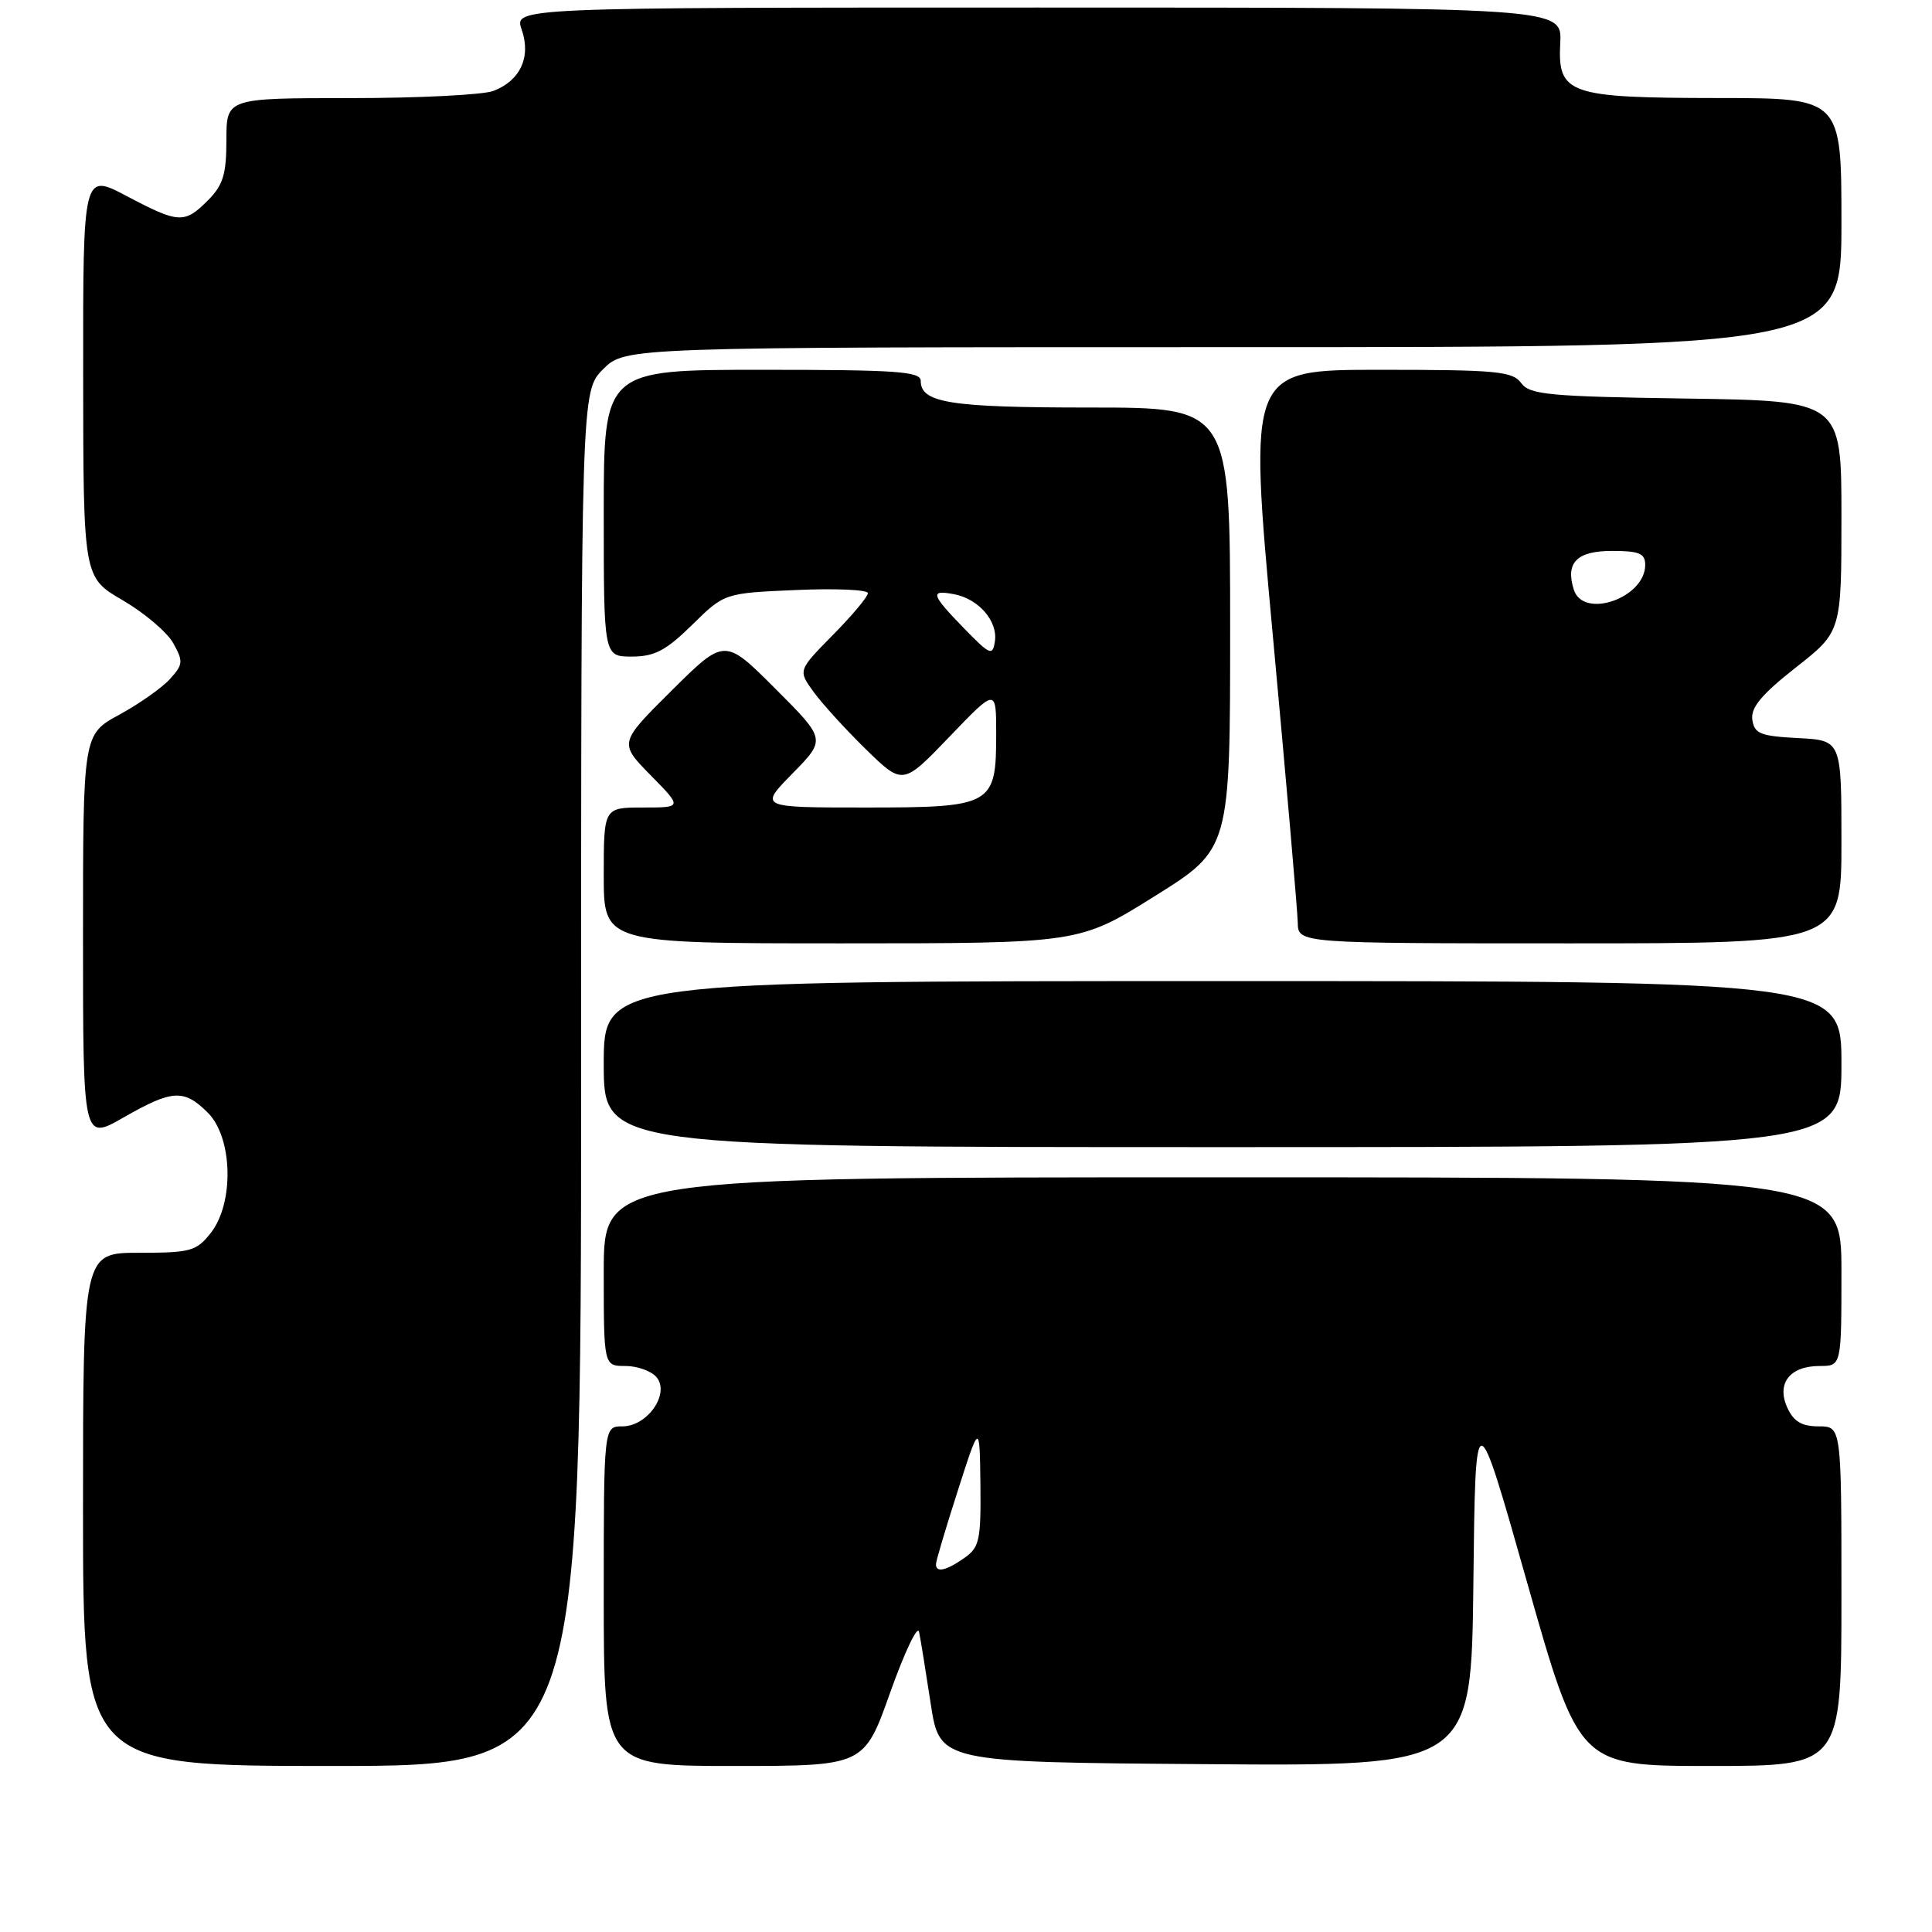<?xml version="1.0" encoding="UTF-8" standalone="no"?>
<!DOCTYPE svg PUBLIC "-//W3C//DTD SVG 1.1//EN" "http://www.w3.org/Graphics/SVG/1.1/DTD/svg11.dtd" >
<svg xmlns="http://www.w3.org/2000/svg" xmlns:xlink="http://www.w3.org/1999/xlink" version="1.1" viewBox="0 0 256 256">
 <g >
 <path fill="currentColor"
d=" M 77.00 142.92 C 77.00 51.85 77.00 51.85 79.92 48.92 C 82.85 46.00 82.85 46.00 163.42 46.00 C 244.00 46.00 244.00 46.00 244.00 29.50 C 244.00 13.00 244.00 13.00 227.75 12.99 C 207.78 12.97 206.39 12.49 206.74 5.69 C 206.98 1.00 206.98 1.00 137.54 1.00 C 68.10 1.00 68.10 1.00 69.13 3.93 C 70.39 7.56 68.94 10.69 65.37 12.05 C 64.00 12.57 55.47 13.00 46.43 13.00 C 30.00 13.00 30.00 13.00 30.00 18.55 C 30.00 23.10 29.56 24.53 27.55 26.55 C 24.42 29.67 23.71 29.63 16.75 25.96 C 11.00 22.93 11.00 22.93 11.02 49.72 C 11.04 76.50 11.04 76.50 16.25 79.53 C 19.11 81.20 22.13 83.75 22.95 85.21 C 24.30 87.63 24.27 88.05 22.52 89.97 C 21.47 91.14 18.45 93.26 15.81 94.70 C 11.00 97.32 11.00 97.32 11.00 124.23 C 11.00 151.15 11.00 151.15 16.37 148.07 C 22.86 144.36 24.37 144.28 27.55 147.45 C 30.84 150.75 31.05 159.39 27.93 163.37 C 26.02 165.79 25.26 166.00 18.43 166.00 C 11.00 166.00 11.00 166.00 11.00 200.00 C 11.00 234.00 11.00 234.00 44.00 234.00 C 77.00 234.00 77.00 234.00 77.00 142.92 Z  M 117.96 224.25 C 119.87 218.89 121.59 215.28 121.78 216.23 C 121.98 217.18 122.67 221.45 123.32 225.73 C 124.51 233.50 124.51 233.50 159.74 233.76 C 194.96 234.03 194.96 234.03 195.23 209.76 C 195.50 185.50 195.50 185.50 202.37 209.75 C 209.25 234.00 209.25 234.00 226.62 234.00 C 244.00 234.00 244.00 234.00 244.00 211.50 C 244.00 189.00 244.00 189.00 240.98 189.00 C 238.74 189.00 237.67 188.36 236.83 186.53 C 235.36 183.31 237.16 181.00 241.12 181.00 C 244.00 181.00 244.00 181.00 244.00 168.50 C 244.00 156.00 244.00 156.00 162.00 156.00 C 80.00 156.00 80.00 156.00 80.00 168.50 C 80.00 181.00 80.00 181.00 82.88 181.00 C 84.46 181.00 86.31 181.67 87.00 182.49 C 88.80 184.67 85.79 189.00 82.48 189.00 C 80.00 189.00 80.00 189.00 80.00 211.50 C 80.00 234.00 80.00 234.00 97.25 234.00 C 114.50 234.00 114.50 234.00 117.96 224.25 Z  M 244.00 141.00 C 244.00 130.00 244.00 130.00 162.00 130.00 C 80.00 130.00 80.00 130.00 80.00 141.00 C 80.00 152.00 80.00 152.00 162.00 152.00 C 244.00 152.00 244.00 152.00 244.00 141.00 Z  M 153.00 118.75 C 163.00 112.50 163.00 112.50 163.00 83.25 C 163.00 54.00 163.00 54.00 144.43 54.00 C 125.89 54.00 122.00 53.39 122.00 50.46 C 122.00 49.22 118.78 49.00 101.00 49.00 C 80.00 49.00 80.00 49.00 80.00 68.00 C 80.00 87.00 80.00 87.00 83.71 87.00 C 86.73 87.00 88.23 86.21 91.71 82.80 C 95.99 78.59 95.99 78.59 105.50 78.18 C 110.72 77.95 115.00 78.14 115.00 78.60 C 115.00 79.06 112.92 81.55 110.37 84.13 C 105.74 88.83 105.74 88.83 107.79 91.66 C 108.92 93.22 112.04 96.65 114.73 99.28 C 119.63 104.06 119.63 104.06 125.81 97.62 C 132.00 91.17 132.00 91.17 132.00 97.26 C 132.00 106.73 131.52 107.00 114.64 107.00 C 100.58 107.00 100.58 107.00 105.02 102.48 C 109.45 97.97 109.45 97.97 102.73 91.25 C 96.02 84.54 96.02 84.54 89.01 91.49 C 82.01 98.44 82.01 98.44 86.21 102.72 C 90.42 107.00 90.42 107.00 85.21 107.00 C 80.00 107.00 80.00 107.00 80.00 116.00 C 80.00 125.00 80.00 125.00 111.50 125.00 C 143.01 125.00 143.01 125.00 153.00 118.75 Z  M 244.00 111.55 C 244.00 98.10 244.00 98.10 238.25 97.80 C 233.25 97.54 232.46 97.22 232.19 95.36 C 231.97 93.76 233.41 92.02 237.94 88.46 C 244.00 83.70 244.00 83.70 244.00 68.41 C 244.00 53.11 244.00 53.11 223.42 52.81 C 205.19 52.54 202.69 52.30 201.56 50.75 C 200.42 49.20 198.30 49.00 182.85 49.00 C 165.41 49.00 165.41 49.00 168.66 84.25 C 170.45 103.64 171.93 120.74 171.96 122.25 C 172.00 125.00 172.00 125.00 208.00 125.00 C 244.00 125.00 244.00 125.00 244.00 111.55 Z  M 124.02 207.25 C 124.02 206.84 125.33 202.45 126.92 197.50 C 129.81 188.50 129.81 188.50 129.91 196.69 C 129.99 204.08 129.78 205.04 127.78 206.44 C 125.36 208.14 123.99 208.43 124.02 207.25 Z  M 127.75 83.27 C 123.35 78.74 123.16 78.12 126.44 78.74 C 129.68 79.36 132.24 82.32 131.83 84.98 C 131.53 86.95 131.20 86.81 127.75 83.27 Z  M 208.54 78.14 C 207.40 74.55 208.93 73.00 213.61 73.00 C 217.21 73.00 218.00 73.33 218.00 74.85 C 218.00 79.23 209.80 82.09 208.54 78.14 Z "/>
</g>
</svg>